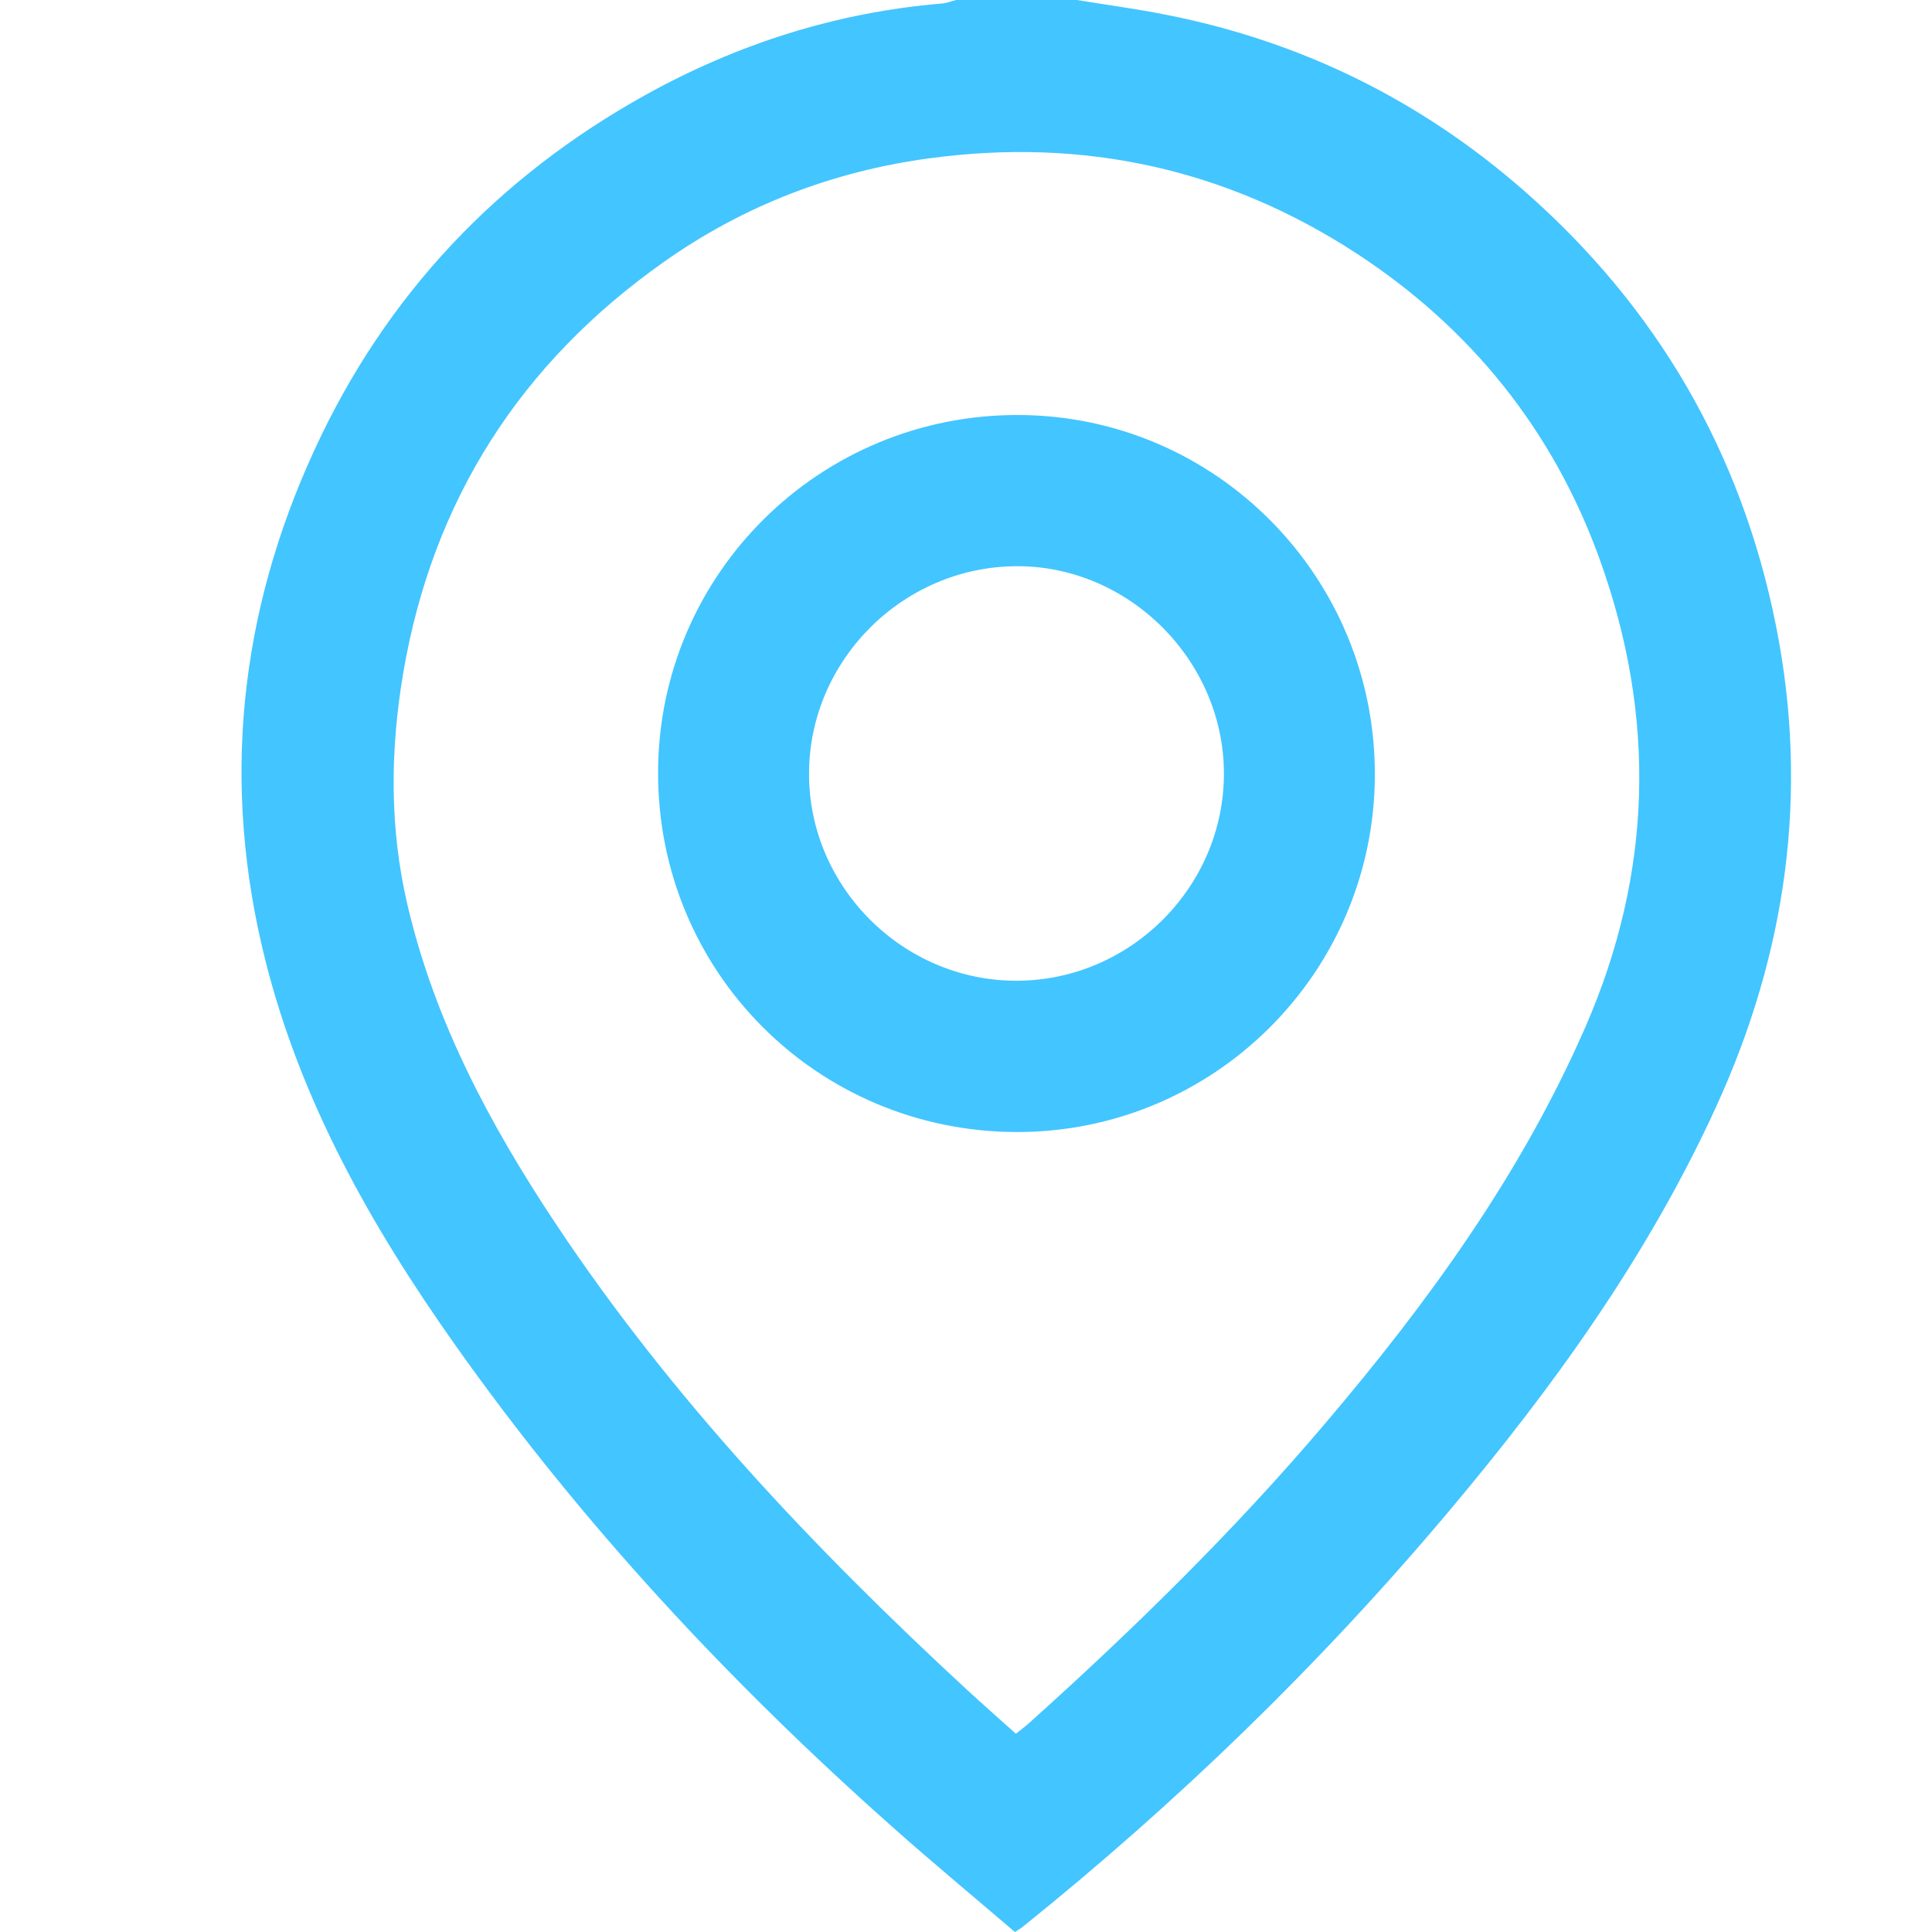 <svg width="16" height="16" viewBox="0 0 16 16" fill="none" xmlns="http://www.w3.org/2000/svg">
<g clip-path="url(#clip0_77_1088)">
<path d="M8.918 3.9124e-05C9.167 0.041 9.418 0.074 9.666 0.124C10.781 0.345 11.768 0.832 12.622 1.58C13.722 2.544 14.422 3.747 14.708 5.182C14.983 6.561 14.797 7.887 14.213 9.164C13.65 10.396 12.869 11.481 12.003 12.511C10.938 13.778 9.755 14.924 8.465 15.961C8.453 15.97 8.439 15.978 8.405 16C8.071 15.714 7.728 15.43 7.394 15.133C6.043 13.934 4.817 12.619 3.772 11.142C3.078 10.162 2.49 9.123 2.196 7.947C1.832 6.493 1.979 5.081 2.606 3.722C3.196 2.442 4.121 1.466 5.348 0.785C6.109 0.363 6.928 0.102 7.8 0.029C7.84 0.026 7.879 0.01 7.918 0C8.251 3.9124e-05 8.584 3.9124e-05 8.918 3.9124e-05ZM8.413 14.358C8.458 14.322 8.495 14.295 8.529 14.264C9.393 13.487 10.222 12.675 10.974 11.789C11.829 10.783 12.599 9.722 13.131 8.502C13.687 7.225 13.717 5.934 13.248 4.632C12.863 3.565 12.183 2.719 11.236 2.1C10.158 1.397 8.973 1.138 7.697 1.311C6.895 1.419 6.157 1.703 5.498 2.169C4.313 3.005 3.582 4.14 3.339 5.576C3.231 6.216 3.225 6.858 3.375 7.496C3.601 8.462 4.061 9.32 4.604 10.137C5.558 11.571 6.732 12.814 7.993 13.98C8.129 14.106 8.27 14.229 8.413 14.358Z" fill="#43C5FF"/>
<path d="M8.411 9.375C6.761 9.367 5.444 8.041 5.45 6.392C5.455 4.75 6.794 3.428 8.441 3.437C10.074 3.445 11.392 4.782 11.386 6.422C11.38 8.059 10.047 9.382 8.411 9.375ZM8.416 8.122C9.359 8.123 10.137 7.345 10.136 6.405C10.134 5.466 9.346 4.682 8.412 4.689C7.474 4.697 6.704 5.468 6.7 6.402C6.696 7.342 7.475 8.122 8.416 8.122Z" fill="#43C5FF"/>
</g>
<defs>
<clipPath id="clip0_77_1088">
<rect width="16" height="16" fill="white"/>
</clipPath>
</defs>
</svg>
